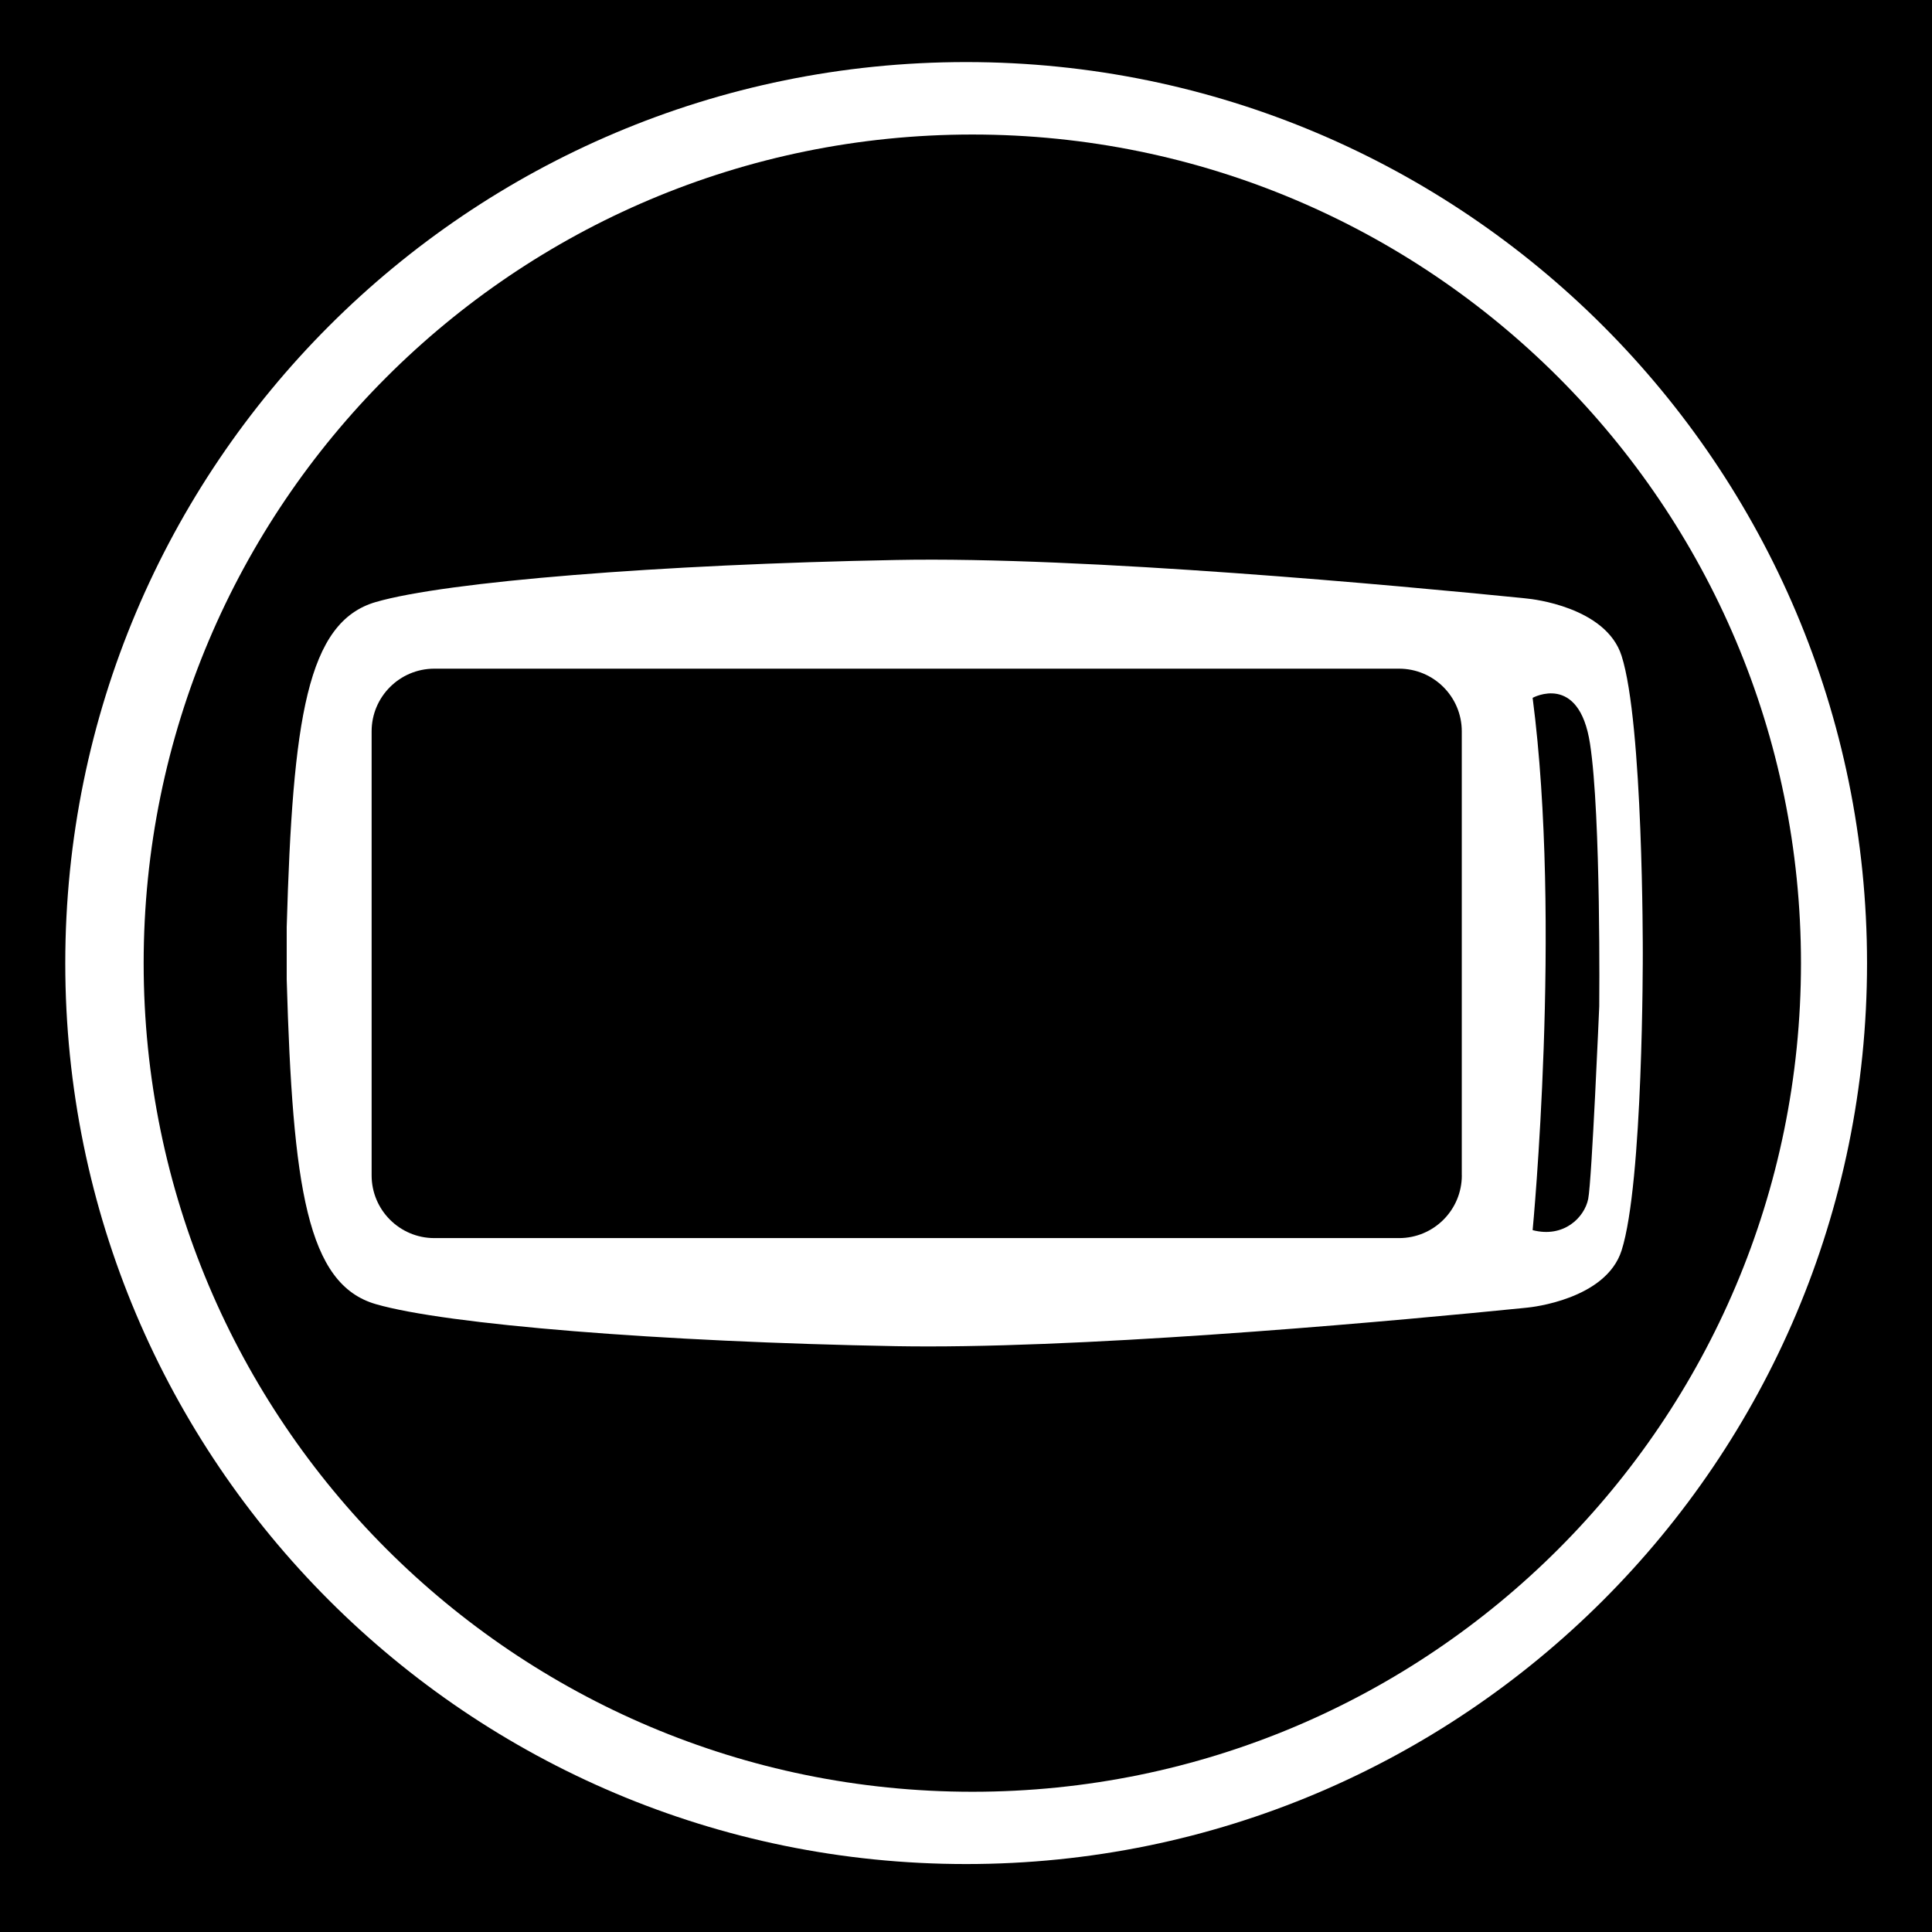 <?xml version="1.0" encoding="utf-8"?>
<!-- Generator: Adobe Illustrator 15.1.0, SVG Export Plug-In . SVG Version: 6.00 Build 0)  -->
<!DOCTYPE svg PUBLIC "-//W3C//DTD SVG 1.1//EN" "http://www.w3.org/Graphics/SVG/1.1/DTD/svg11.dtd">
<svg version="1.1"
	 id="Layer_1" inkscape:version="0.48.1 r9760" sodipodi:docname="insteon_LED.svg" xmlns:inkscape="http://www.inkscape.org/namespaces/inkscape" xmlns:svg="http://www.w3.org/2000/svg" xmlns:cc="http://creativecommons.org/ns#" xmlns:dc="http://purl.org/dc/elements/1.1/" xmlns:rdf="http://www.w3.org/1999/02/22-rdf-syntax-ns#" xmlns:sodipodi="http://sodipodi.sourceforge.net/DTD/sodipodi-0.dtd"
	 xmlns="http://www.w3.org/2000/svg" xmlns:xlink="http://www.w3.org/1999/xlink" x="0px" y="0px" width="44.637px"
	 height="44.637px" viewBox="0 0 44.637 44.637" enable-background="new 0 0 44.637 44.637" xml:space="preserve">
<sodipodi:namedview  borderopacity="1" inkscape:cy="22.318501" inkscape:cx="22.318501" inkscape:pageopacity="0" guidetolerance="10" id="namedview11726" inkscape:window-maximized="0" inkscape:window-width="1910" inkscape:current-layer="Layer_1" pagecolor="#ffffff" inkscape:pageshadow="2" bordercolor="#666666" inkscape:window-y="0" gridtolerance="10" inkscape:window-height="1156" showgrid="false" objecttolerance="10" inkscape:zoom="21.013957" inkscape:window-x="0">
	</sodipodi:namedview>
<g id="g11706">
	<g id="g11708">
	</g>
	<g id="g11712">
	</g>
	<g id="g11716">
	</g>
	<g id="g11720">
	</g>
</g>
<g id="Livello_1_2_">
</g>
<g>
	<path d="M0-0.094V44.64h44.637V-0.094H0z M22.32,43.067c-11.498,0-20.812-9.312-20.812-20.812S10.82,1.434,22.32,1.434
		c11.496,0,20.816,9.321,20.816,20.821C43.136,33.749,33.816,43.07,22.32,43.067z"/>
	<path d="M22.465,3.108c-10.573,0-19.146,8.572-19.146,19.146c0,10.562,8.573,19.143,19.146,19.143
		c10.577,0,19.144-8.568,19.145-19.143C41.61,11.679,33.039,3.108,22.465,3.108z M37.465,15.152c0.5,1.562,0.49,6.816,0.49,6.87
		s0.01,5.308-0.49,6.869c-0.361,1.132-2.093,1.312-2.166,1.319l-0.125,0.013c-2.655,0.267-9.312,0.885-13.729,0.885
		c-0.257,0-0.505-0.002-0.744-0.006c-5.447-0.1-10.39-0.499-12.018-0.971c-1.59-0.46-1.92-2.689-2.059-7.503V21.42
		c0.139-4.821,0.469-7.049,2.059-7.511c1.626-0.471,6.567-0.869,12.018-0.971c4.36-0.086,11.662,0.598,14.473,0.879l0.125,0.014
		C35.373,13.838,37.103,14.017,37.465,15.152z"/>
	<path d="M33.774,27.156c0,0.8-0.649,1.449-1.45,1.449H10.035c-0.8,0-1.449-0.649-1.449-1.449V16.897
		c0-0.799,0.649-1.448,1.449-1.448h22.288c0.801,0,1.45,0.649,1.45,1.448V27.156z"/>
	<path d="M36.694,27.699c0.084-0.425,0.255-4.451,0.255-4.451s0.043-4.41-0.213-6.064c-0.253-1.654-1.326-1.061-1.326-1.061
		c0.679,5.216,0,12.298,0,12.298C36.131,28.61,36.61,28.124,36.694,27.699z"/>
	<path d="M32.323,15.948H10.035c-0.523,0-0.949,0.426-0.949,0.948v10.259c0,0.522,0.426,0.949,0.949,0.949h22.288
		c0.523,0,0.95-0.427,0.95-0.949V16.897C33.274,16.373,32.847,15.948,32.323,15.948z"/>
</g>
</svg>
